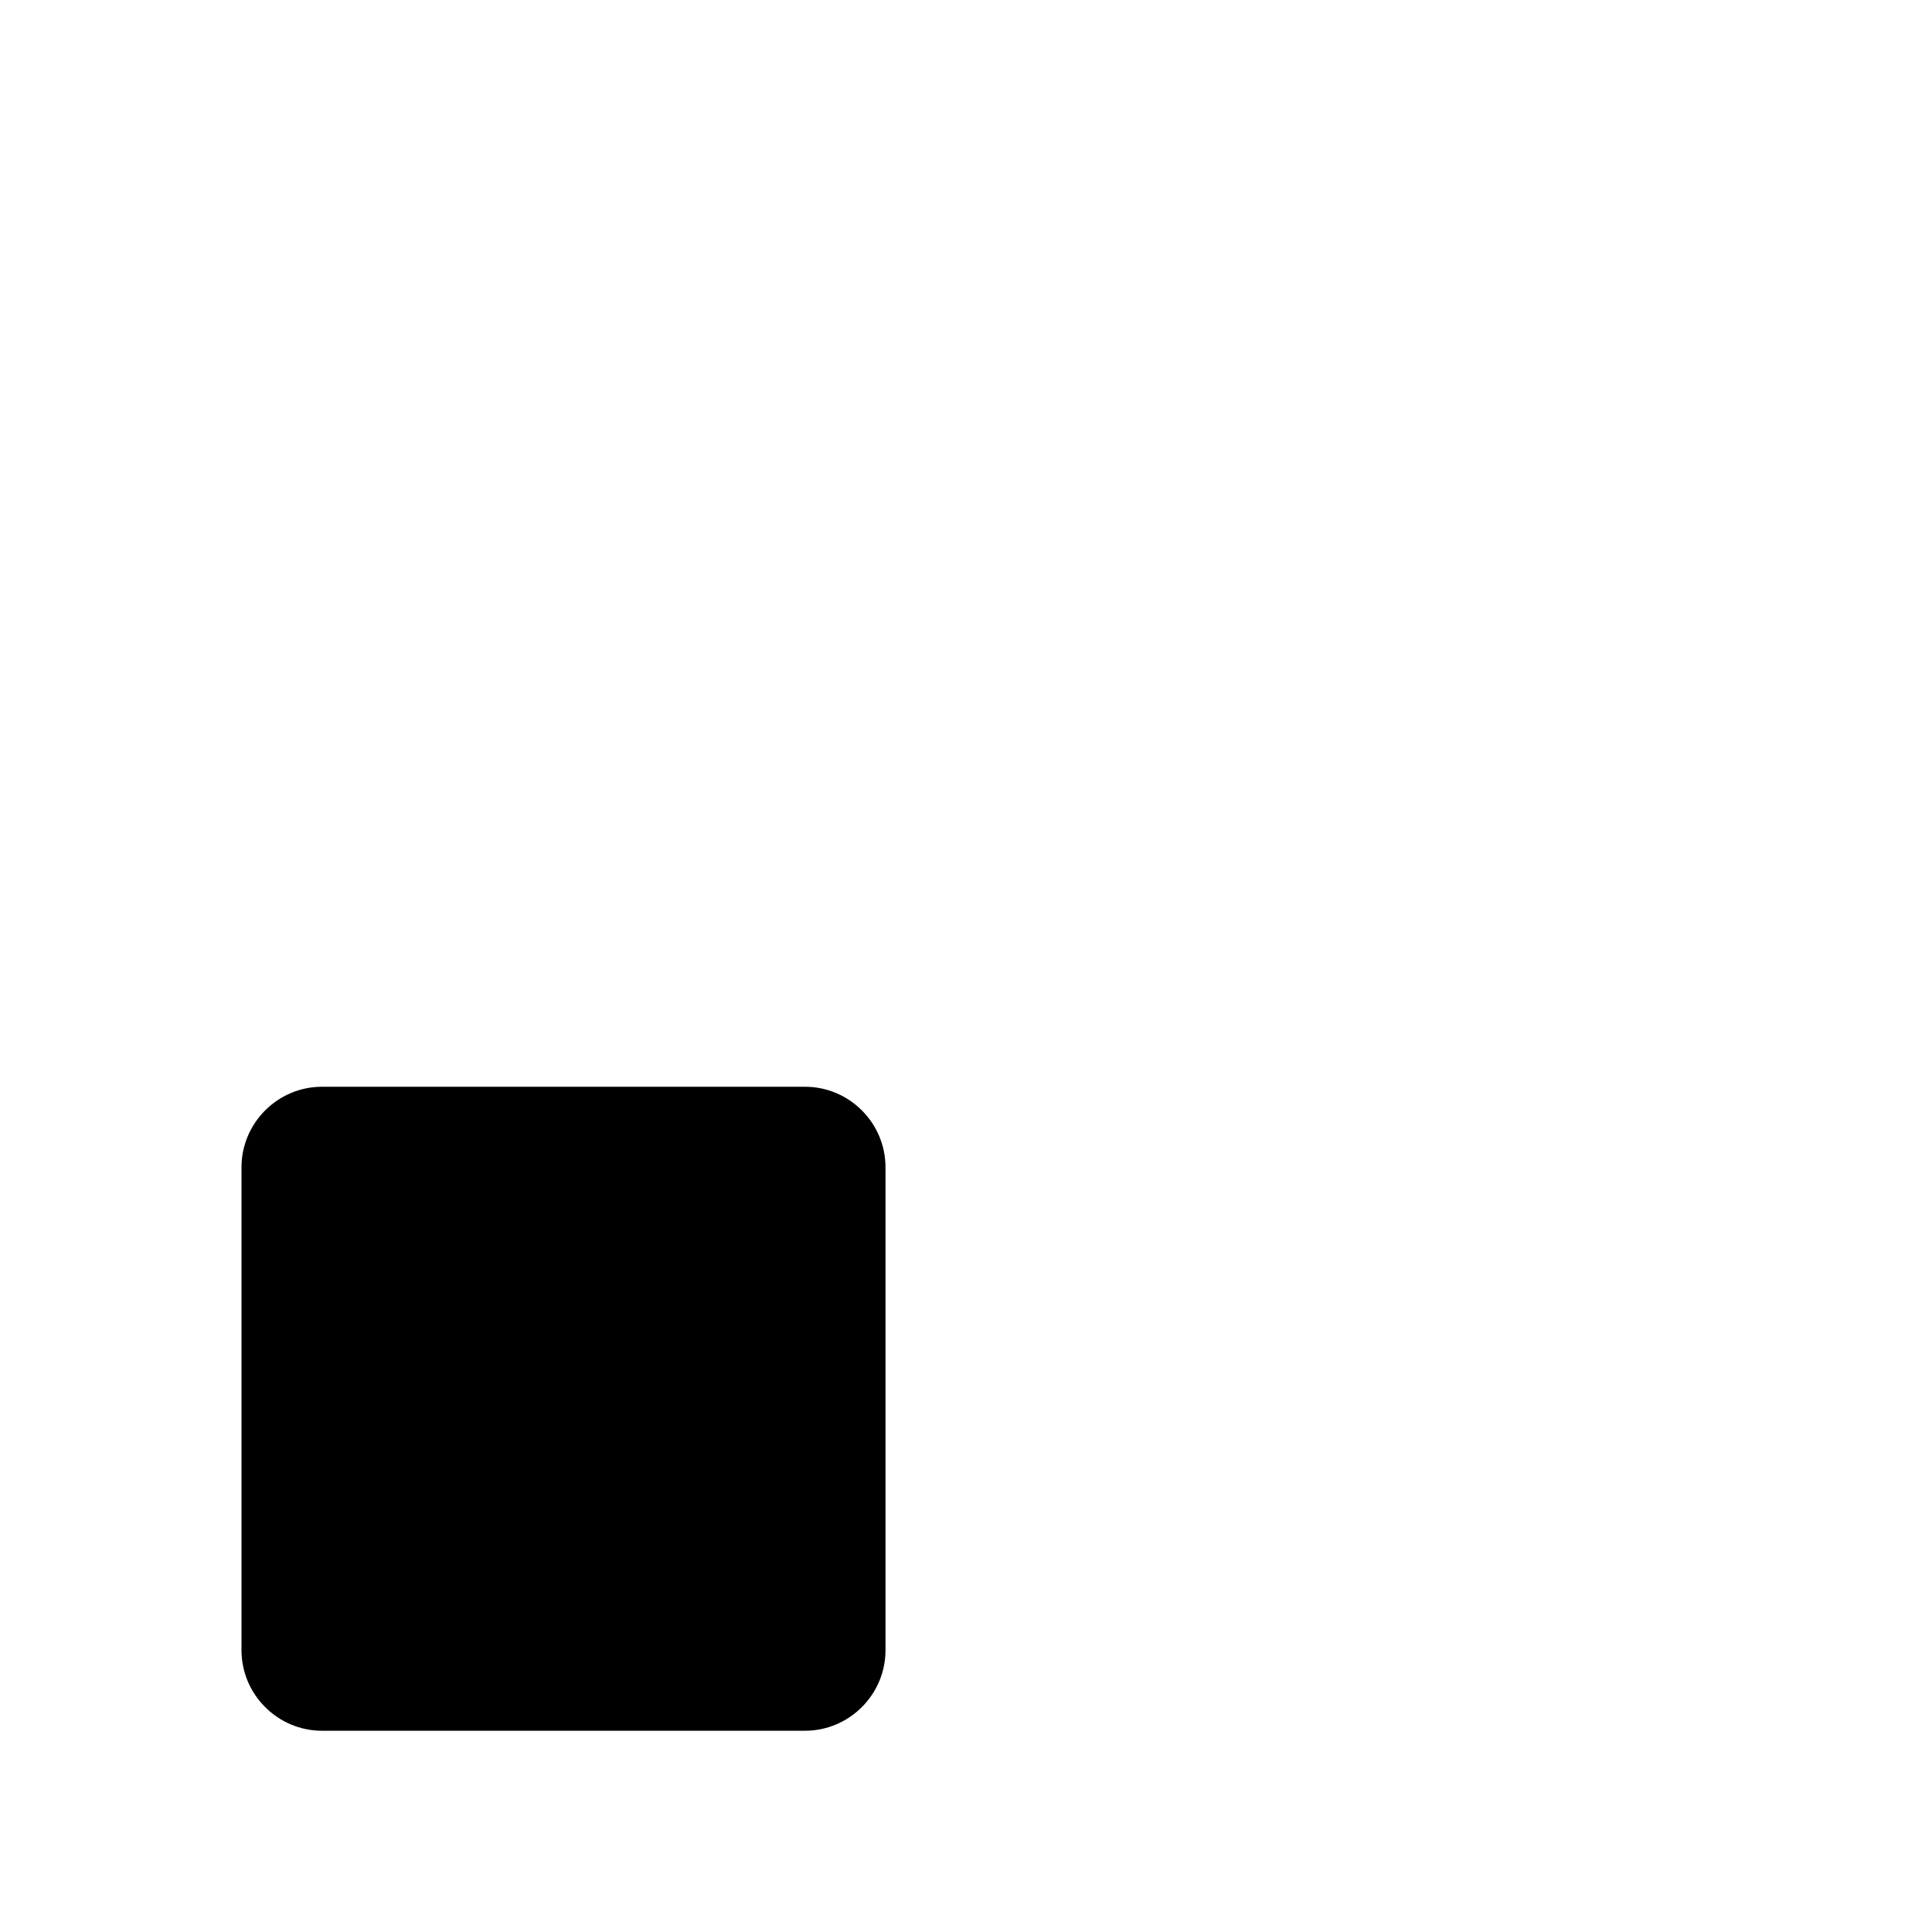 <?xml version="1.0"?>
	<svg xmlns="http://www.w3.org/2000/svg" 
		width="30" 
		height="30" 
		viewbox="0 0 30 30" 
		code="80608" 
		 transform=""
		><path d="M5 26.875L12.5 26.875C13.188 26.875 13.75 26.312 13.75 25.625L13.75 18.125C13.75 17.438 13.188 16.875 12.5 16.875L5 16.875C4.312 16.875 3.75 17.438 3.75 18.125L3.75 25.625C3.75 26.312 4.312 26.875 5 26.875Z"/>
	</svg>
	
